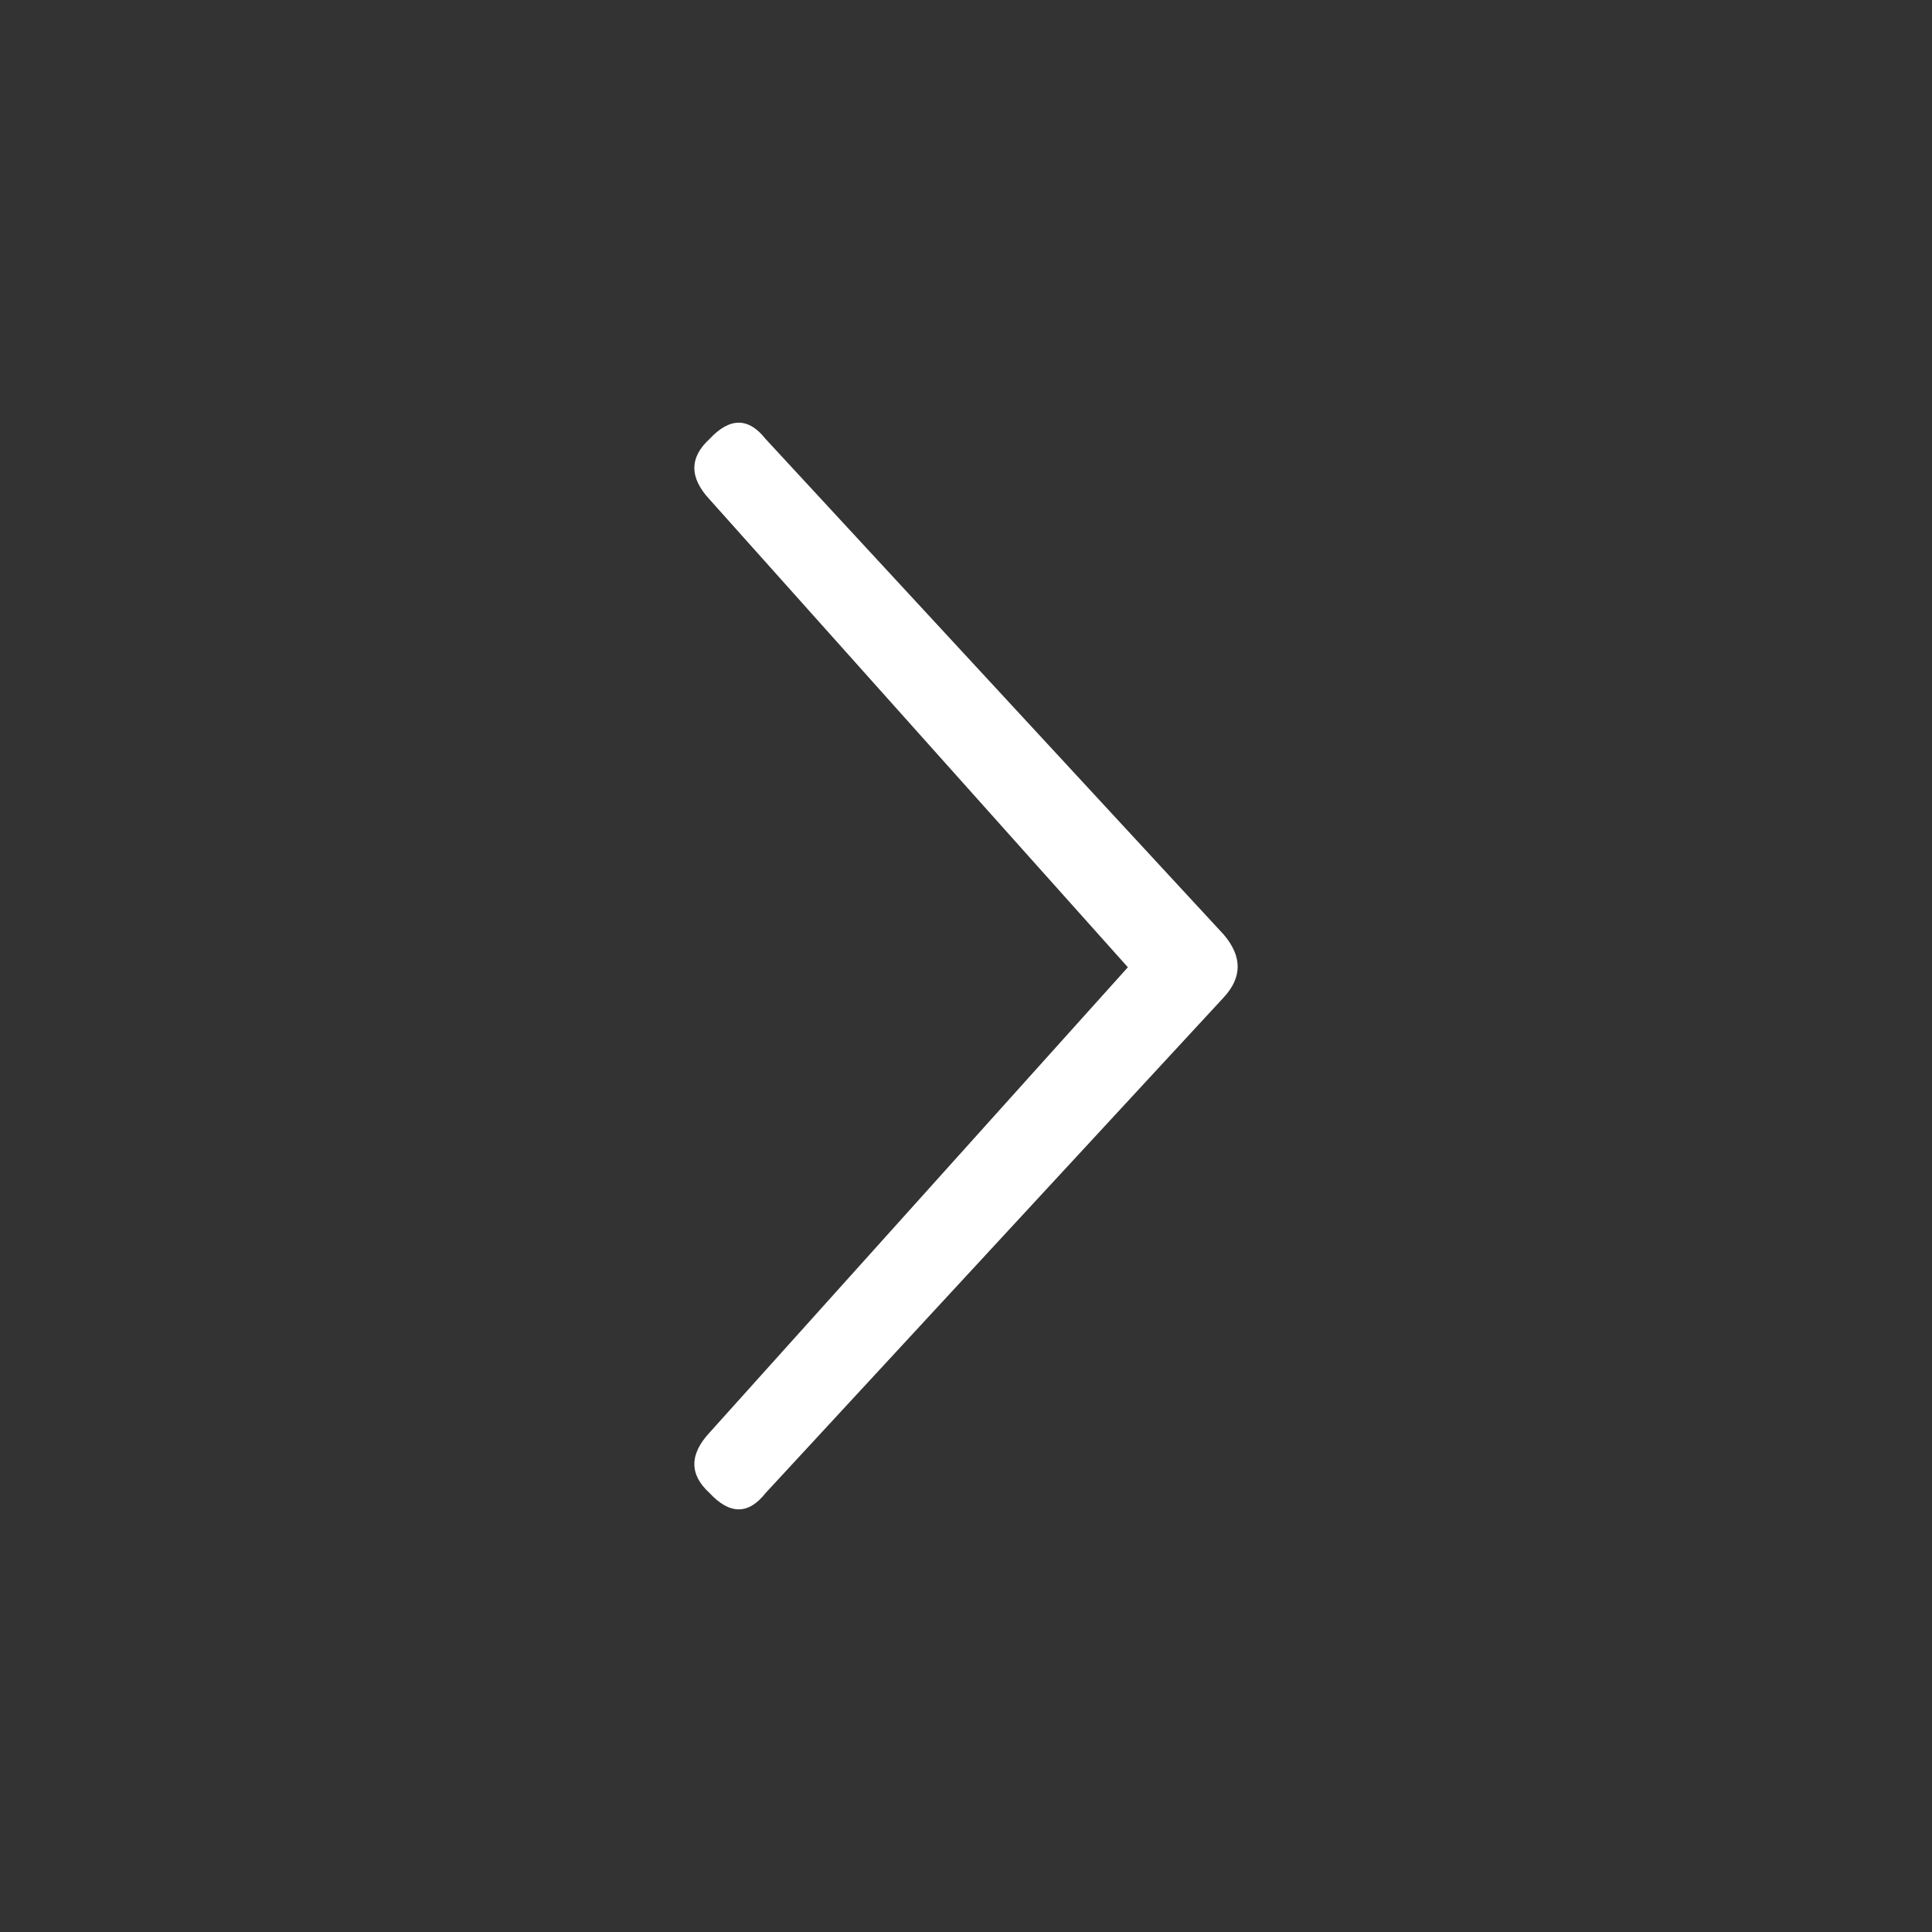 <?xml version="1.0" encoding="utf-8"?>
<!-- Generator: Adobe Illustrator 16.0.0, SVG Export Plug-In . SVG Version: 6.00 Build 0)  -->
<!DOCTYPE svg PUBLIC "-//W3C//DTD SVG 1.1//EN" "http://www.w3.org/Graphics/SVG/1.1/DTD/svg11.dtd">
<svg version="1.1" id="Layer_1" xmlns="http://www.w3.org/2000/svg" xmlns:xlink="http://www.w3.org/1999/xlink" x="0px" y="0px"
	 width="64px" height="64px" viewBox="0 0 32 32" enable-background="new 0 0 32 32" xml:space="preserve">
<rect x="0" y="0" width="32" height="32" fill="#333333" stroke="none"/>
<g id="Shape_9">
	<g>
		<path fill-rule="evenodd" clip-rule="evenodd" fill="#FFFFFF" d="M20.268,15.479l-7.587-8.208c-0.284-0.36-0.594-0.36-0.929,0
			c-0.335,0.307-0.335,0.64,0,1l6.929,7.75l-6.929,7.708c-0.335,0.361-0.335,0.695,0,1c0.335,0.361,0.645,0.361,0.929,0l7.587-8.208
			C20.577,16.188,20.577,15.841,20.268,15.479z"/>
	</g>
</g>
</svg>
